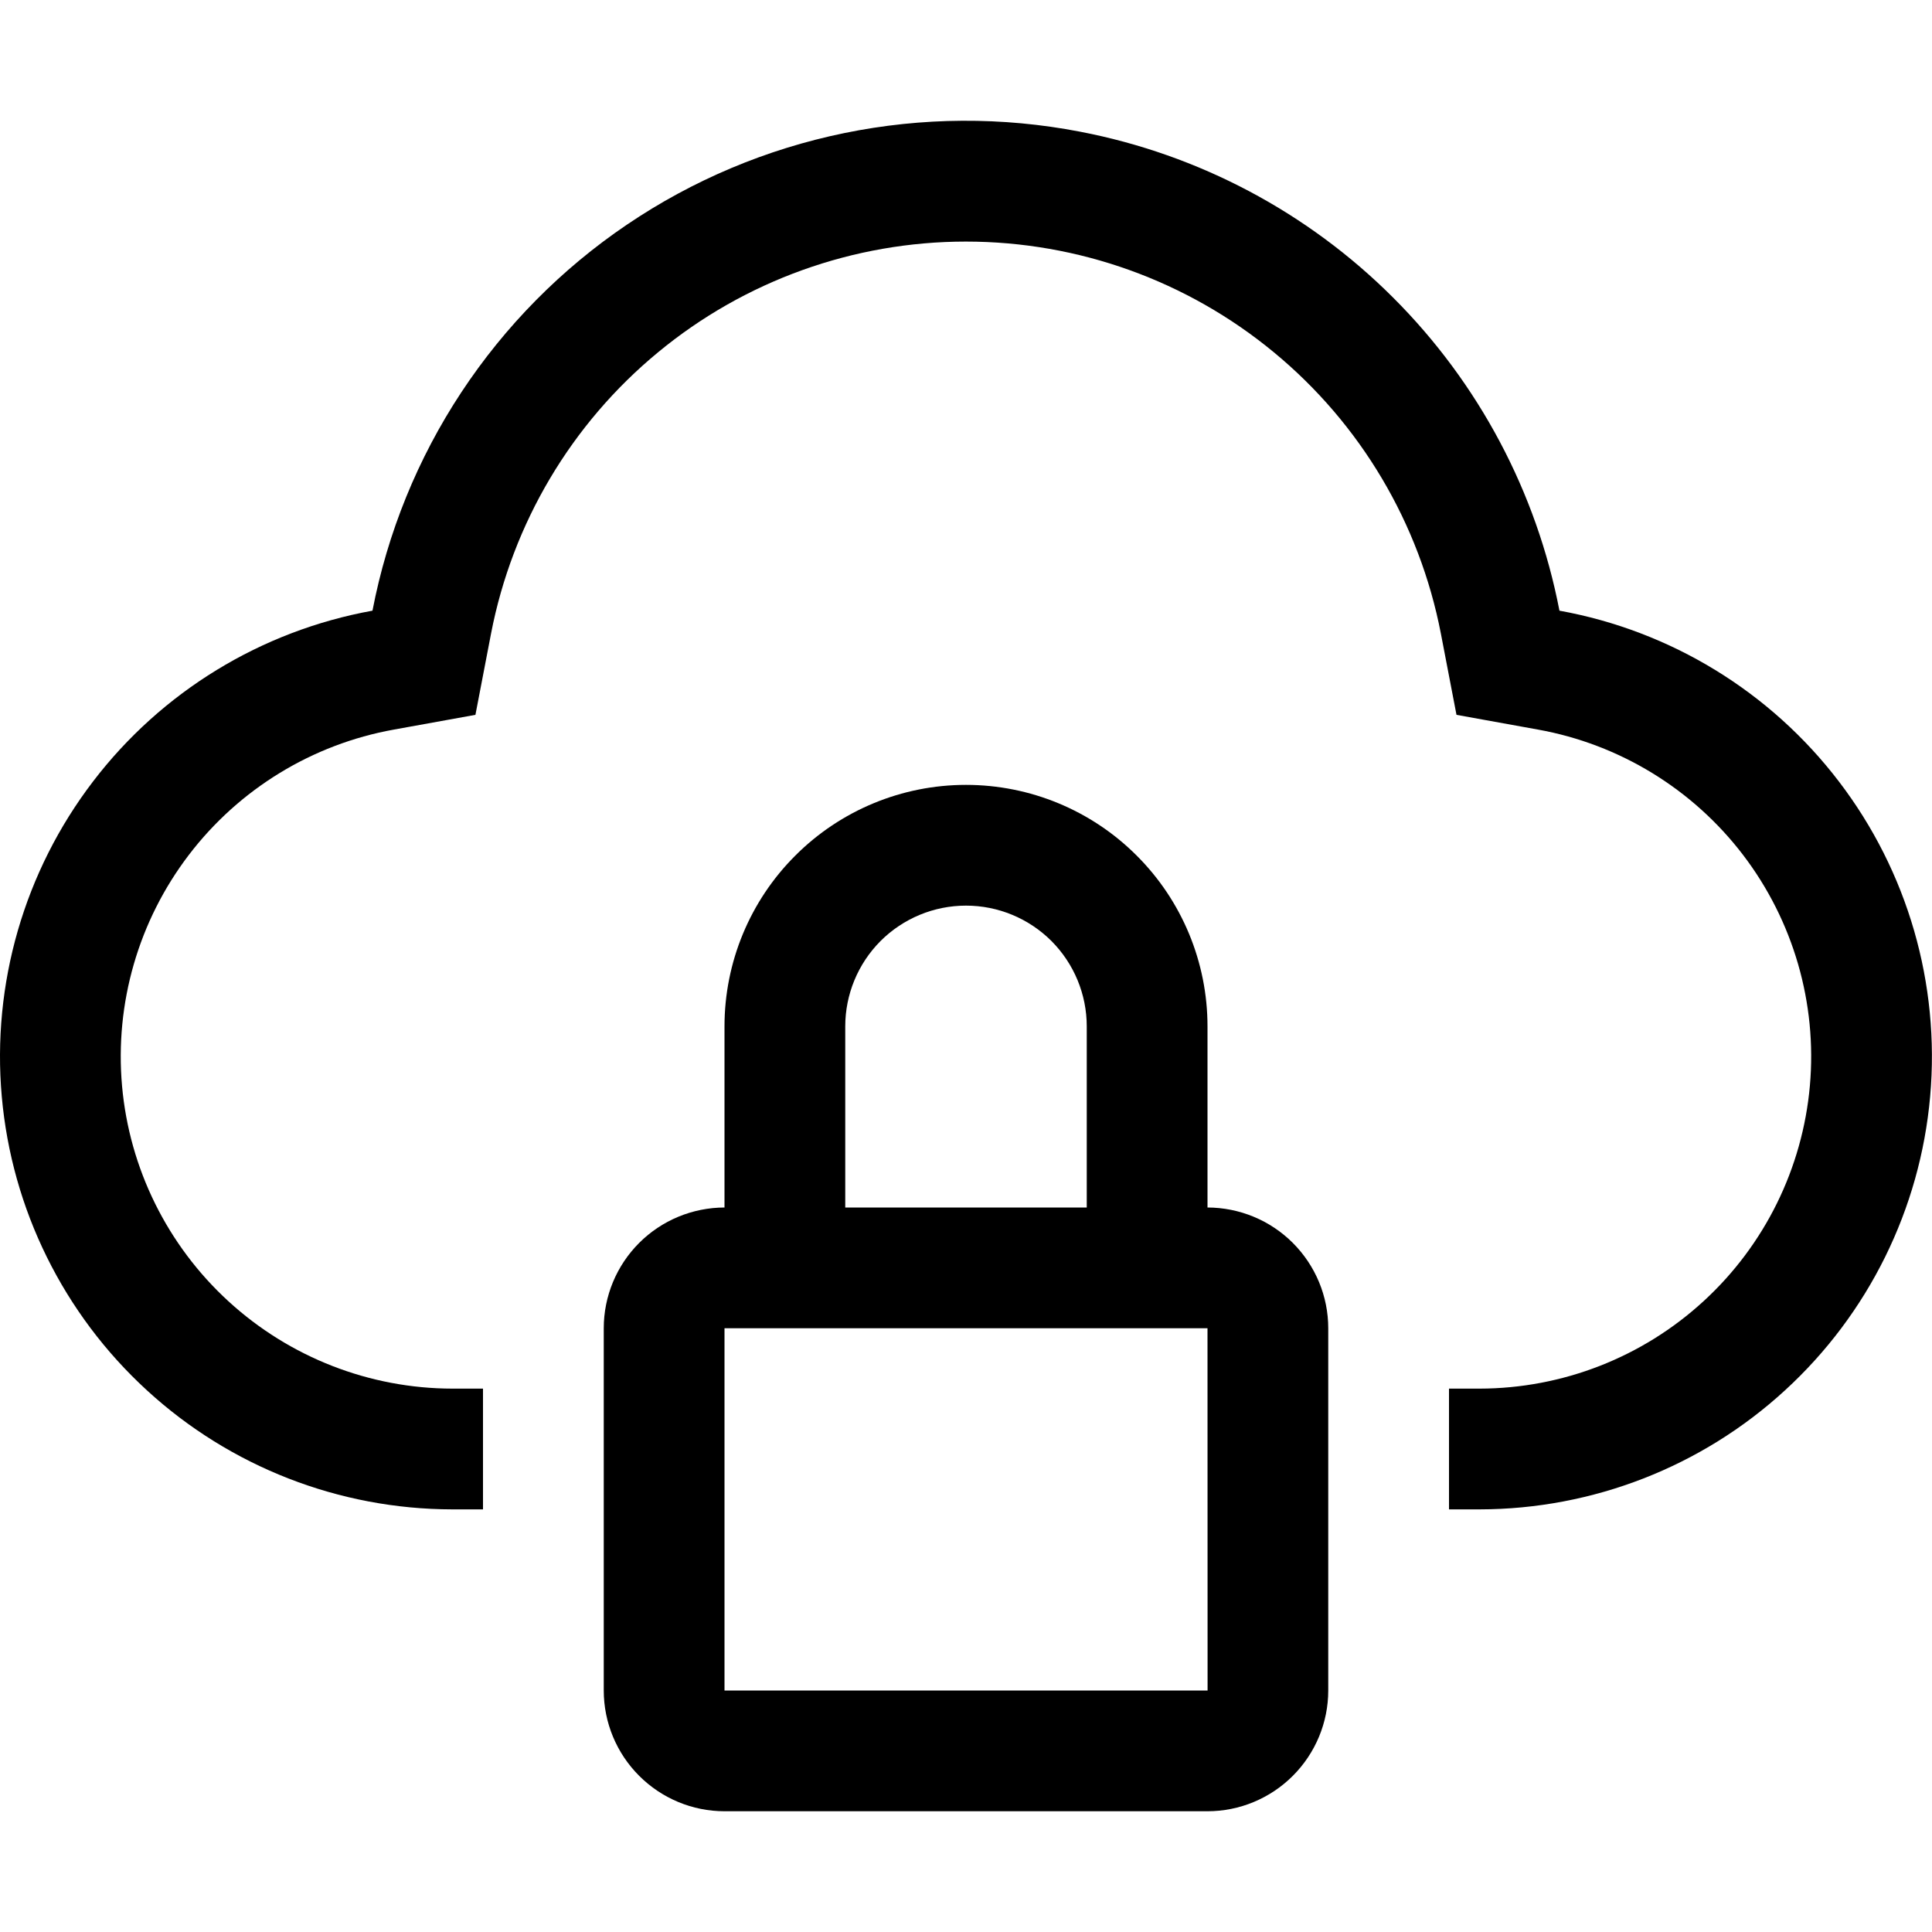 <svg width="24" height="24" viewBox="0 0 24 24" fill="none" xmlns="http://www.w3.org/2000/svg">
<g clip-path="url(#clip0_677_17420)">
<path d="M15 15V12.75C15 11.954 14.684 11.191 14.121 10.629C13.559 10.066 12.796 9.75 12 9.75C11.204 9.75 10.441 10.066 9.879 10.629C9.316 11.191 9 11.954 9 12.75V15C8.602 15.001 8.221 15.159 7.94 15.44C7.659 15.721 7.5 16.102 7.5 16.5V21C7.5 21.398 7.659 21.779 7.94 22.06C8.221 22.341 8.602 22.5 9 22.5H15C15.398 22.5 15.779 22.341 16.06 22.06C16.341 21.779 16.5 21.398 16.5 21V16.5C16.5 16.102 16.341 15.721 16.06 15.44C15.779 15.159 15.398 15.001 15 15ZM10.5 12.75C10.5 12.352 10.658 11.971 10.939 11.689C11.221 11.408 11.602 11.25 12 11.25C12.398 11.25 12.779 11.408 13.061 11.689C13.342 11.971 13.5 12.352 13.5 12.75V15H10.5V12.75ZM9 21V16.5H15L15.001 21H9Z" fill="currentColor"/>
<path d="M19.372 7.586C19.088 6.113 18.369 4.759 17.307 3.698C16.246 2.637 14.891 1.919 13.418 1.636C12.45 1.449 11.454 1.455 10.489 1.653C9.523 1.851 8.606 2.237 7.789 2.79C6.973 3.342 6.274 4.05 5.731 4.873C5.188 5.696 4.813 6.618 4.627 7.586C3.245 7.836 2.006 8.593 1.154 9.71C0.301 10.827 -0.102 12.222 0.022 13.621C0.146 15.02 0.789 16.322 1.825 17.271C2.86 18.221 4.214 18.748 5.618 18.75H6V17.25H5.621C4.591 17.249 3.599 16.862 2.839 16.166C2.079 15.47 1.607 14.515 1.516 13.489C1.425 12.462 1.721 11.439 2.346 10.62C2.971 9.801 3.88 9.245 4.894 9.063L5.906 8.88L6.1 7.87C6.365 6.5 7.098 5.264 8.175 4.376C9.251 3.487 10.604 3.001 11.999 3.001C13.395 3.001 14.748 3.487 15.824 4.376C16.901 5.264 17.634 6.5 17.899 7.87L18.093 8.88L19.105 9.063C20.118 9.245 21.027 9.801 21.652 10.619C22.277 11.438 22.574 12.461 22.483 13.487C22.392 14.513 21.921 15.468 21.162 16.164C20.403 16.861 19.411 17.248 18.381 17.25H18V18.75H18.381C19.785 18.748 21.139 18.221 22.174 17.271C23.21 16.322 23.853 15.02 23.977 13.621C24.101 12.222 23.698 10.827 22.845 9.71C21.993 8.593 20.754 7.836 19.372 7.586Z" fill="currentColor"/>
</g>
<defs>
<clipPath id="clip0_677_17420">
<rect width="24" height="24" fill="white"/>
</clipPath>
</defs>
</svg>
